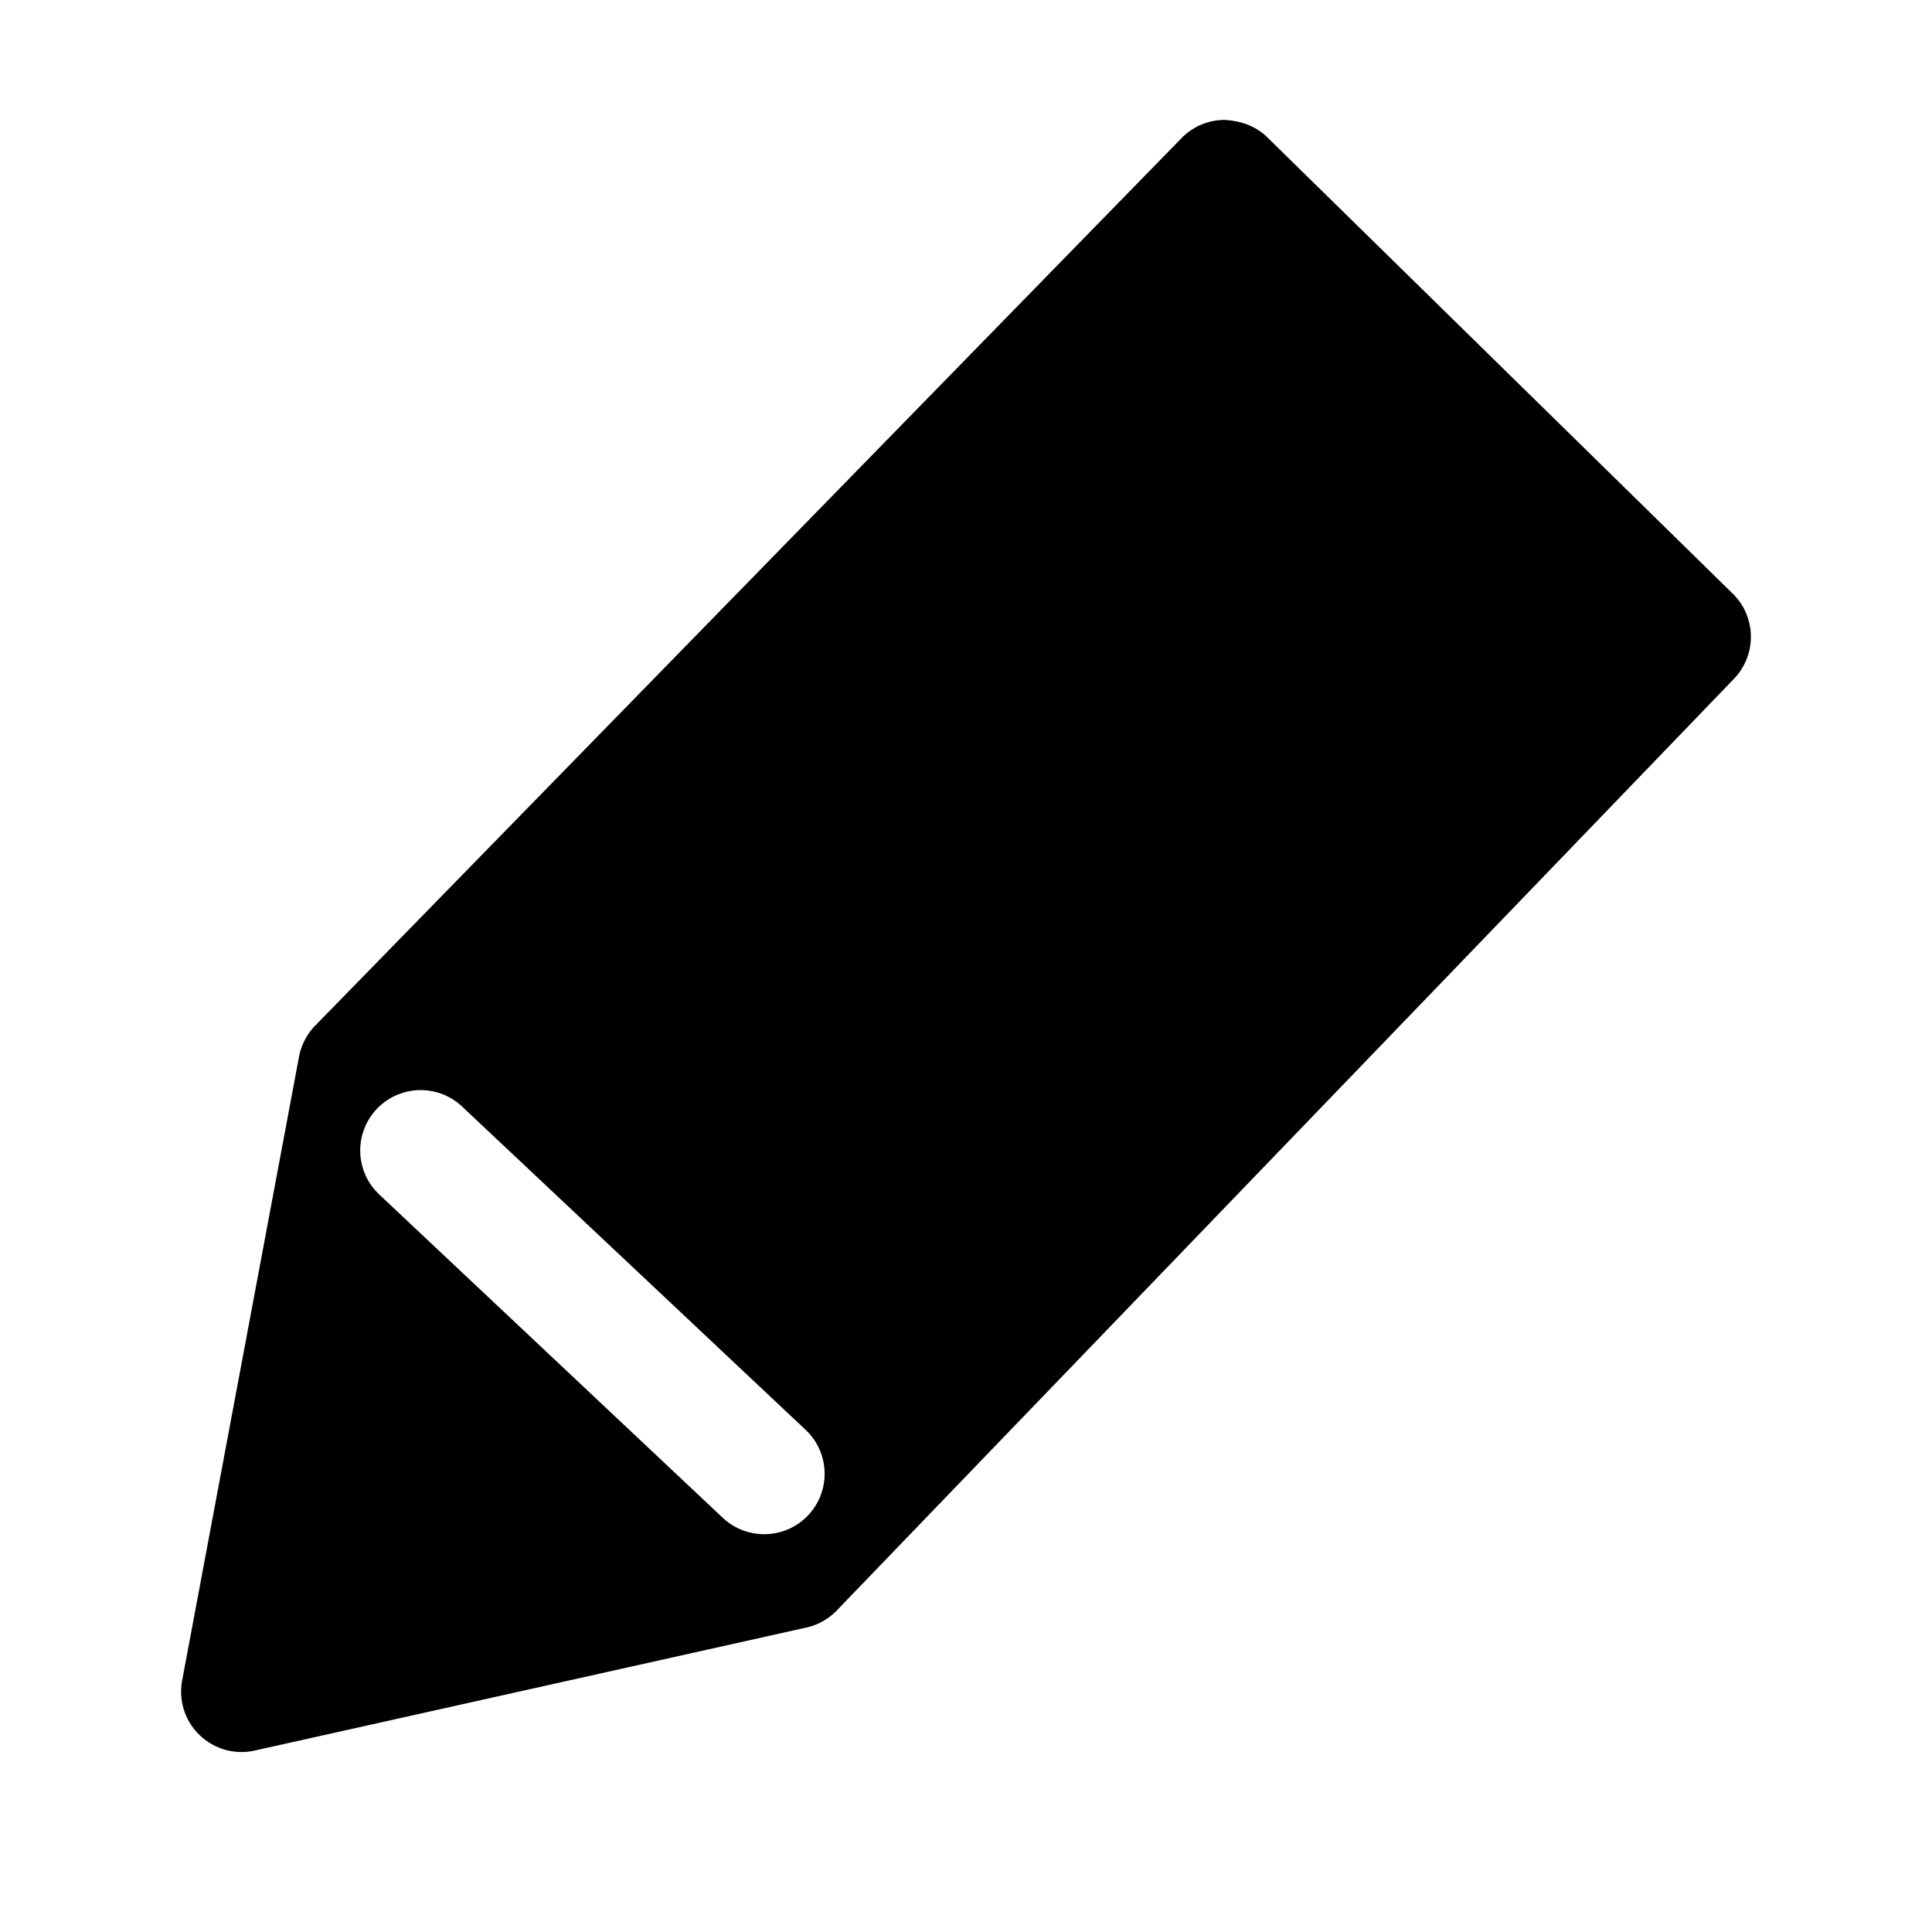 <svg class="icon" viewBox="0 0 1024 1024" xmlns="http://www.w3.org/2000/svg" width="32" height="32"><defs><style/></defs><path d="M918.4 314.656L671.584 72.672c-6.08-5.92-14.016-8.672-22.752-9.12-8.512.096-16.64 3.552-22.56 9.632l-459.2 470.4c-4.416 4.512-7.392 10.272-8.576 16.448L96.544 890.688c-1.984 10.592 1.472 21.44 9.216 28.896a31.977 31.977 0 0022.24 9.024c2.304 0 4.672-.256 6.976-.768l292.448-65.216c6.112-1.344 11.712-4.512 16.064-9.024l475.584-493.856c12.16-12.672 11.872-32.8-.672-45.088zM428.352 803.104c-6.304 6.688-14.784 10.048-23.296 10.048a32.073 32.073 0 01-21.952-8.672L200.992 633.088c-12.864-12.128-13.472-32.384-1.344-45.248s32.352-13.472 45.248-1.376l182.112 171.392c12.864 12.128 13.472 32.352 1.344 45.248z"/></svg>